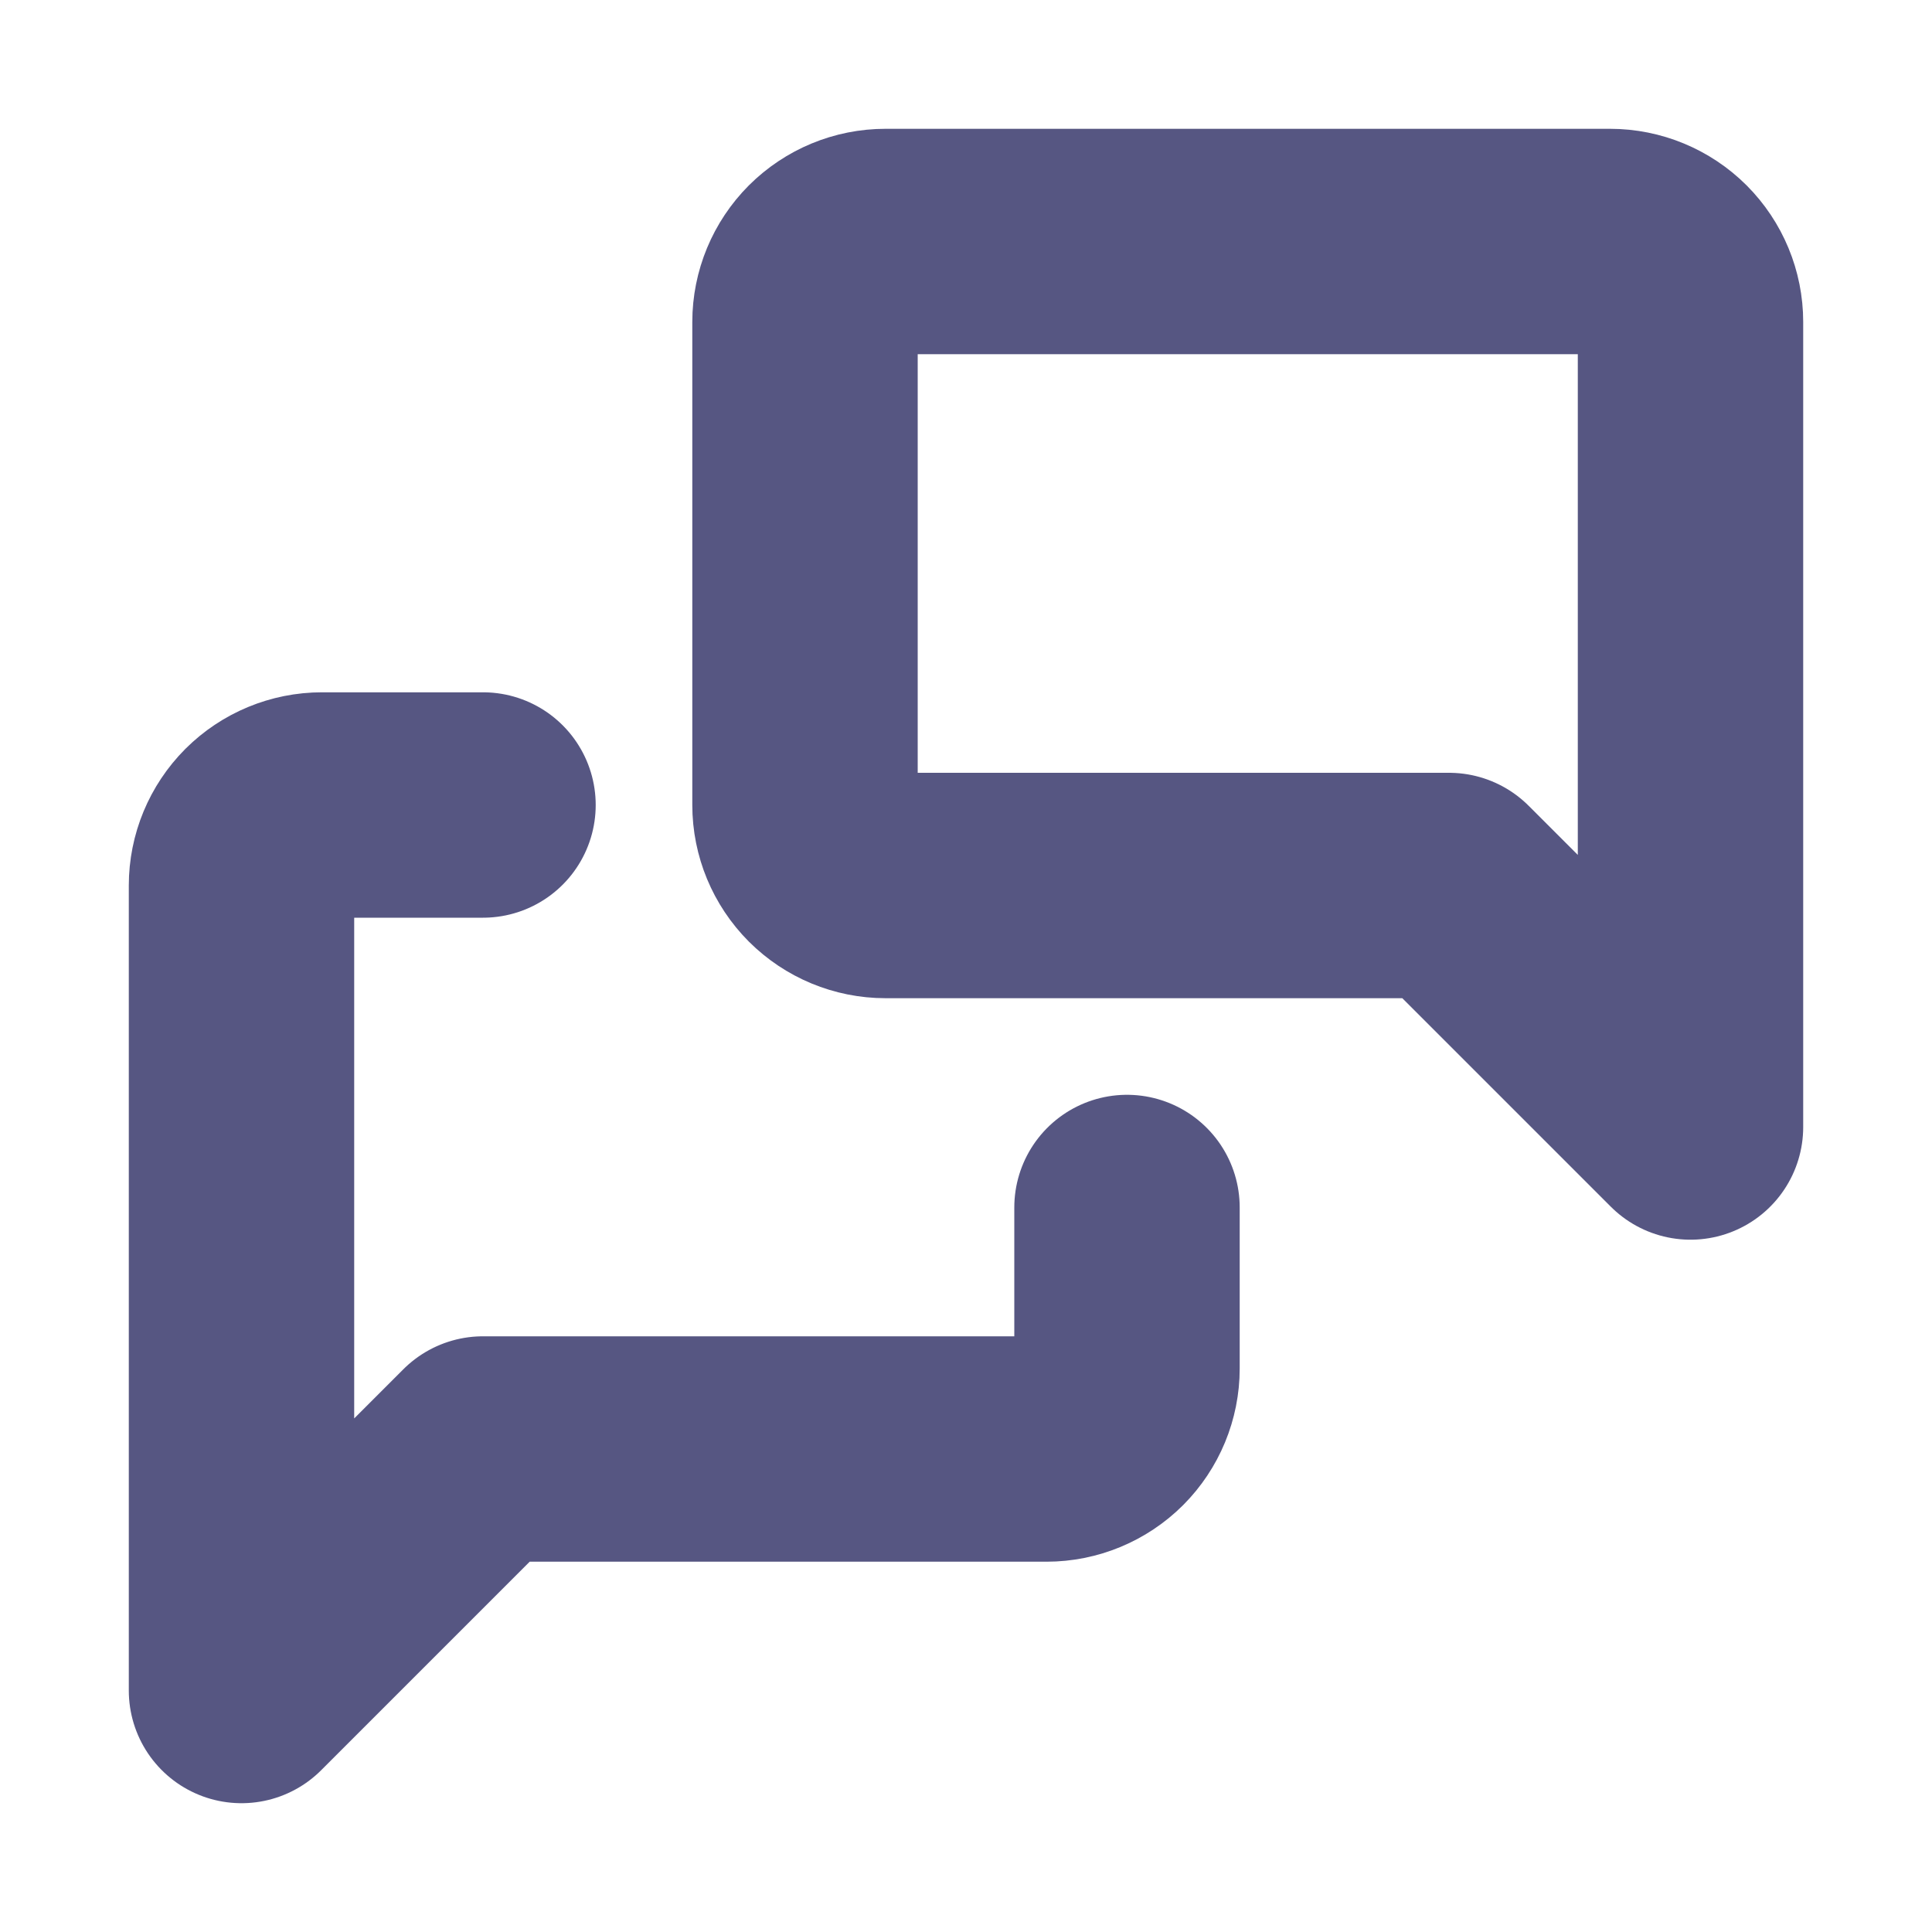 <svg width="30" height="30" viewBox="0 0 30 30" fill="none" xmlns="http://www.w3.org/2000/svg">
<path d="M26.25 17.5L22.5 13.75H13.75C13.418 13.75 13.101 13.618 12.866 13.384C12.632 13.149 12.5 12.832 12.5 12.5V5C12.5 4.668 12.632 4.351 12.866 4.116C13.101 3.882 13.418 3.75 13.75 3.75H25C25.331 3.75 25.649 3.882 25.884 4.116C26.118 4.351 26.25 4.668 26.25 5V17.5Z" stroke="#565682" stroke-width="3.5" stroke-linecap="round" stroke-linejoin="round"/>
<path d="M17.5 18.75V21.25C17.5 21.581 17.368 21.899 17.134 22.134C16.899 22.368 16.581 22.5 16.25 22.5H7.5L3.75 26.25V13.75C3.75 13.418 3.882 13.101 4.116 12.866C4.351 12.632 4.668 12.5 5 12.5H7.5" stroke="#565682" stroke-width="3.5" stroke-linecap="round" stroke-linejoin="round"/>
</svg>
